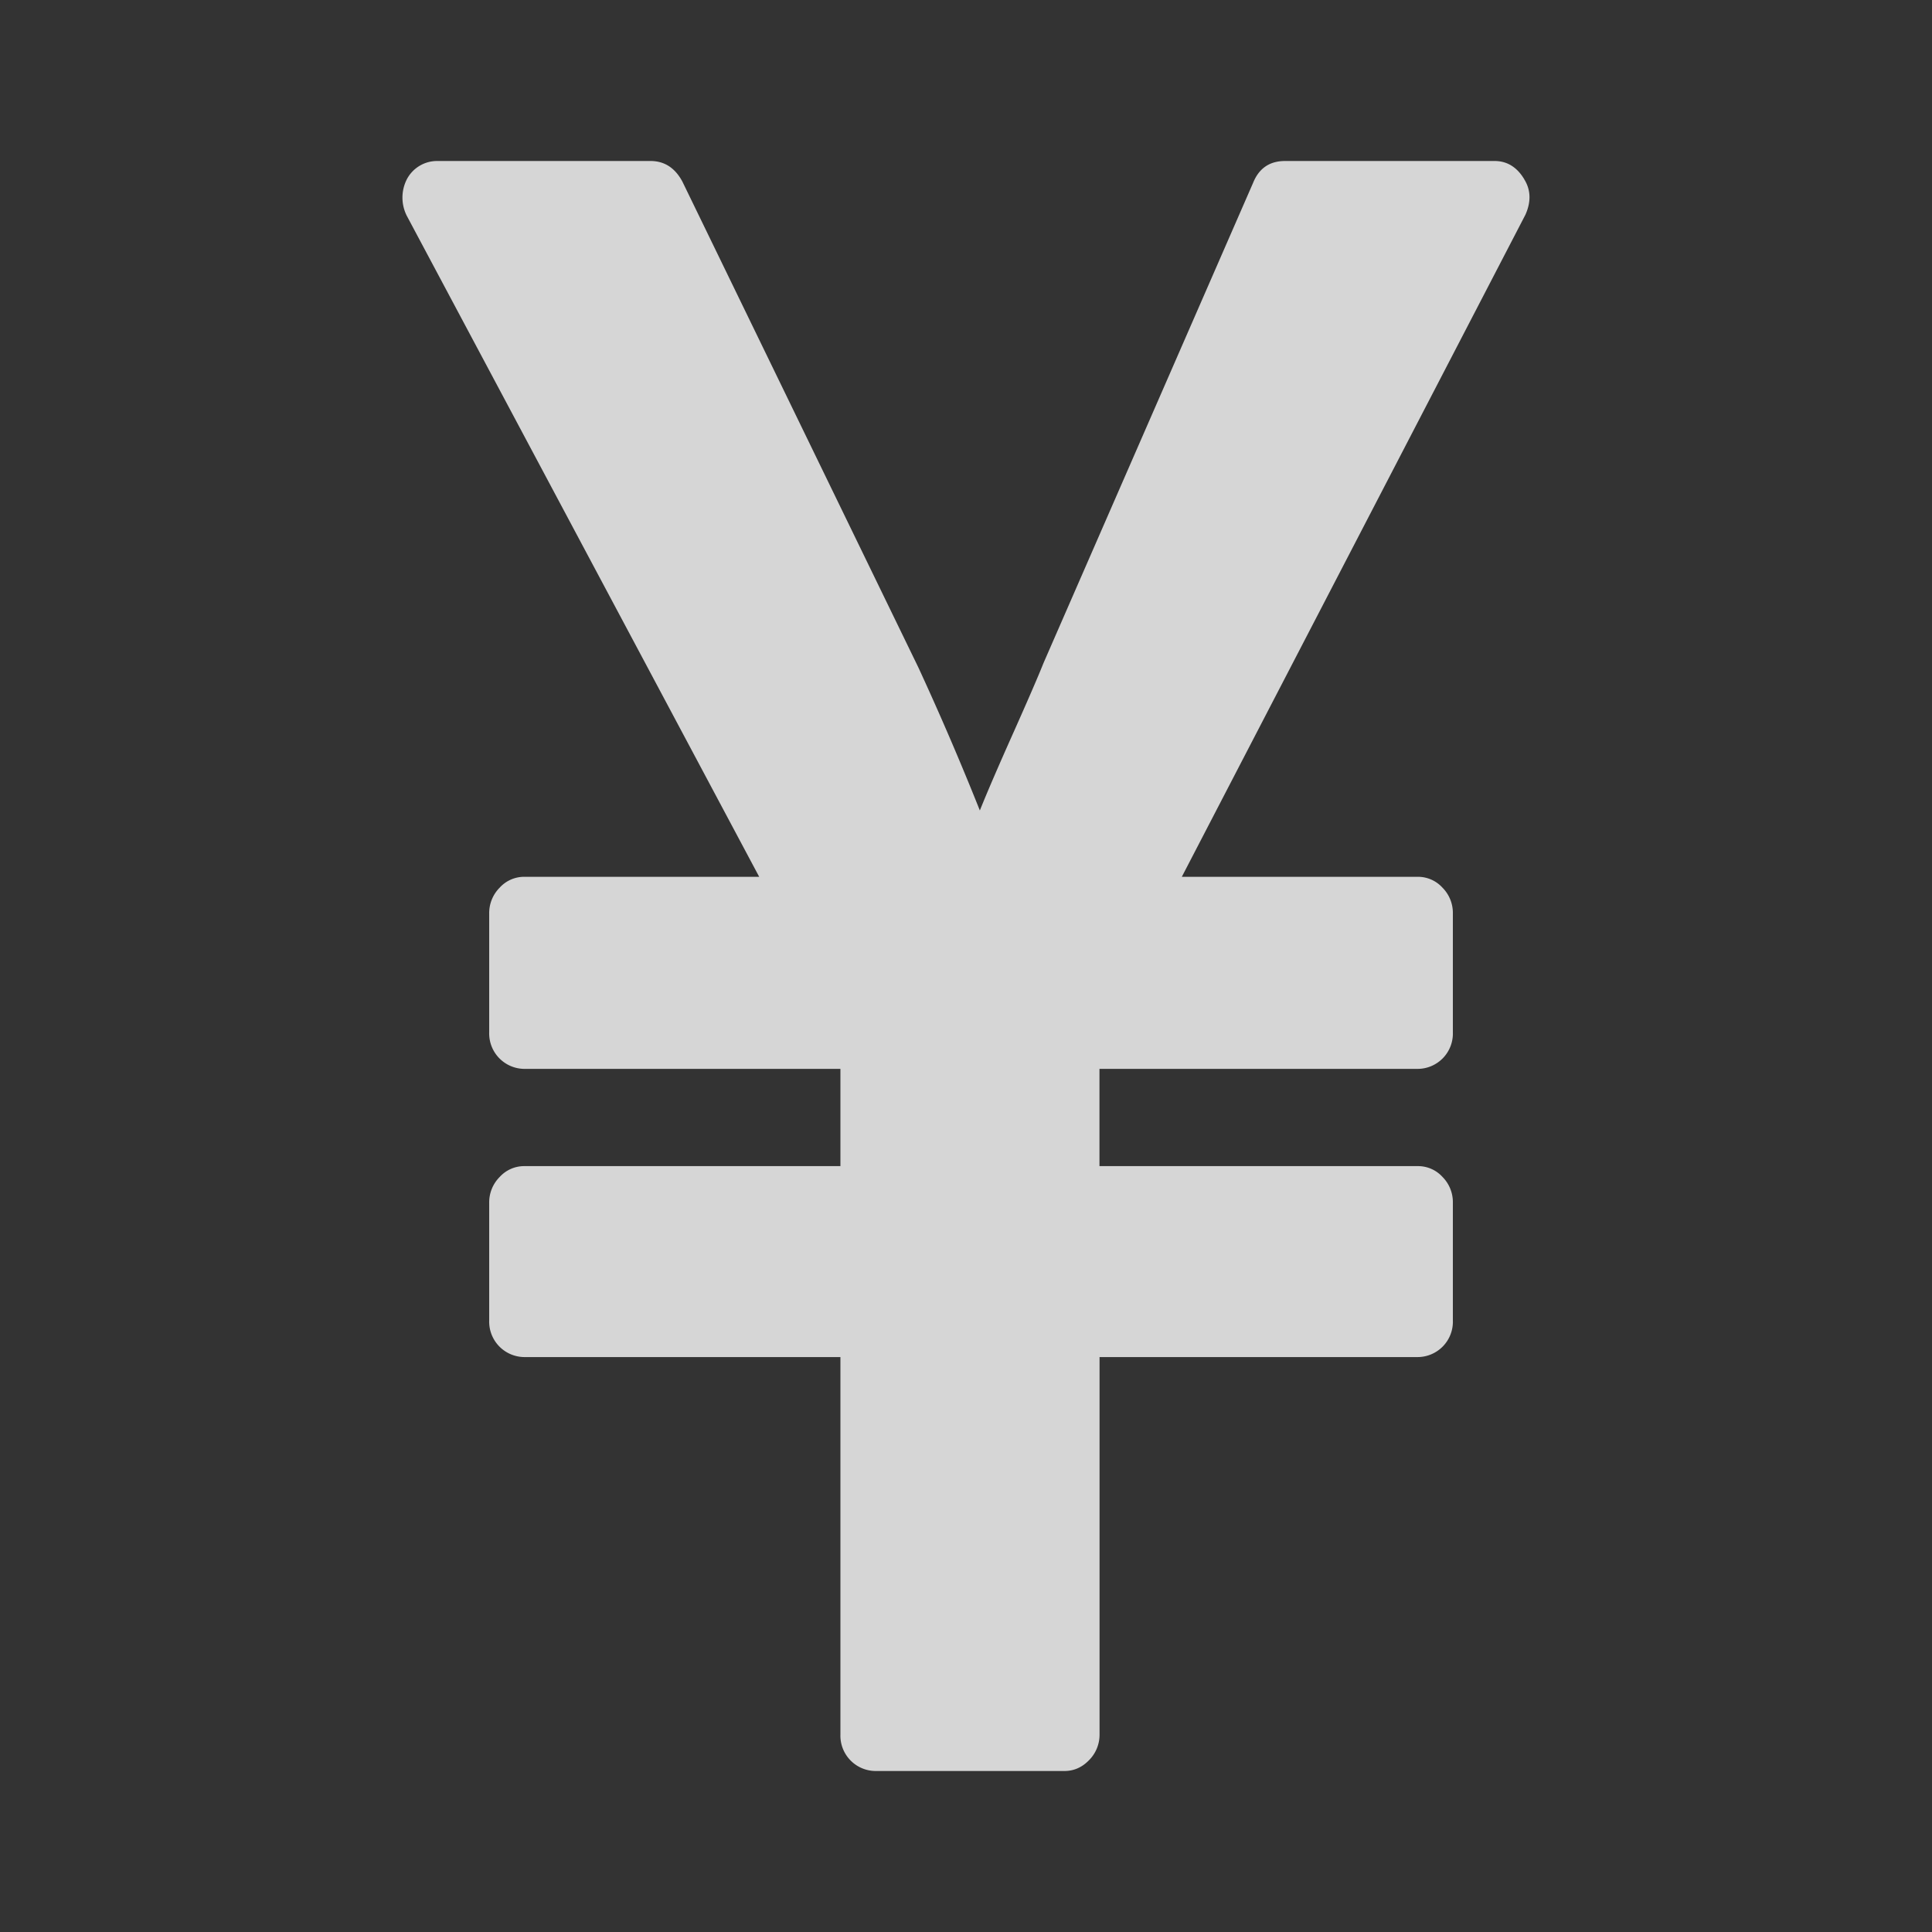 <?xml version="1.0" encoding="UTF-8"?>
<svg viewBox="0 0 24 24" xmlns="http://www.w3.org/2000/svg"><rect x="0" y="0" width="24" height="24" fill="#333333" stroke="none"/><path fill="#FFF" d="M18.935 2.227c-.09-.151-.214-.227-.368-.227h-2.604c-.191 0-.323.09-.396.27l-2.604 5.966c-.064.161-.189.45-.375.867-.186.416-.325.738-.416.965a36.277 36.277 0 0 0-.763-1.775L8.477 2.256C8.386 2.086 8.254 2 8.081 2H5.436a.424.424 0 0 0-.382.227.501.501 0 0 0 0 .455l4.377 8.21H6.513a.411.411 0 0 0-.306.135.446.446 0 0 0-.13.32v1.477a.44.44 0 0 0 .436.454h3.927v1.208H6.513a.411.411 0 0 0-.306.135.446.446 0 0 0-.13.32v1.462a.44.44 0 0 0 .436.455h3.927v4.688a.439.439 0 0 0 .437.454h2.345c.118 0 .22-.045.307-.135a.447.447 0 0 0 .13-.32v-4.687h3.953a.439.439 0 0 0 .436-.455V14.94a.445.445 0 0 0-.129-.32.41.41 0 0 0-.307-.134h-3.954v-1.208h3.954a.439.439 0 0 0 .436-.454v-1.477a.445.445 0 0 0-.129-.32.411.411 0 0 0-.307-.135h-2.931l4.268-8.224c.072-.161.068-.308-.014-.44z" opacity=".8"/></svg>